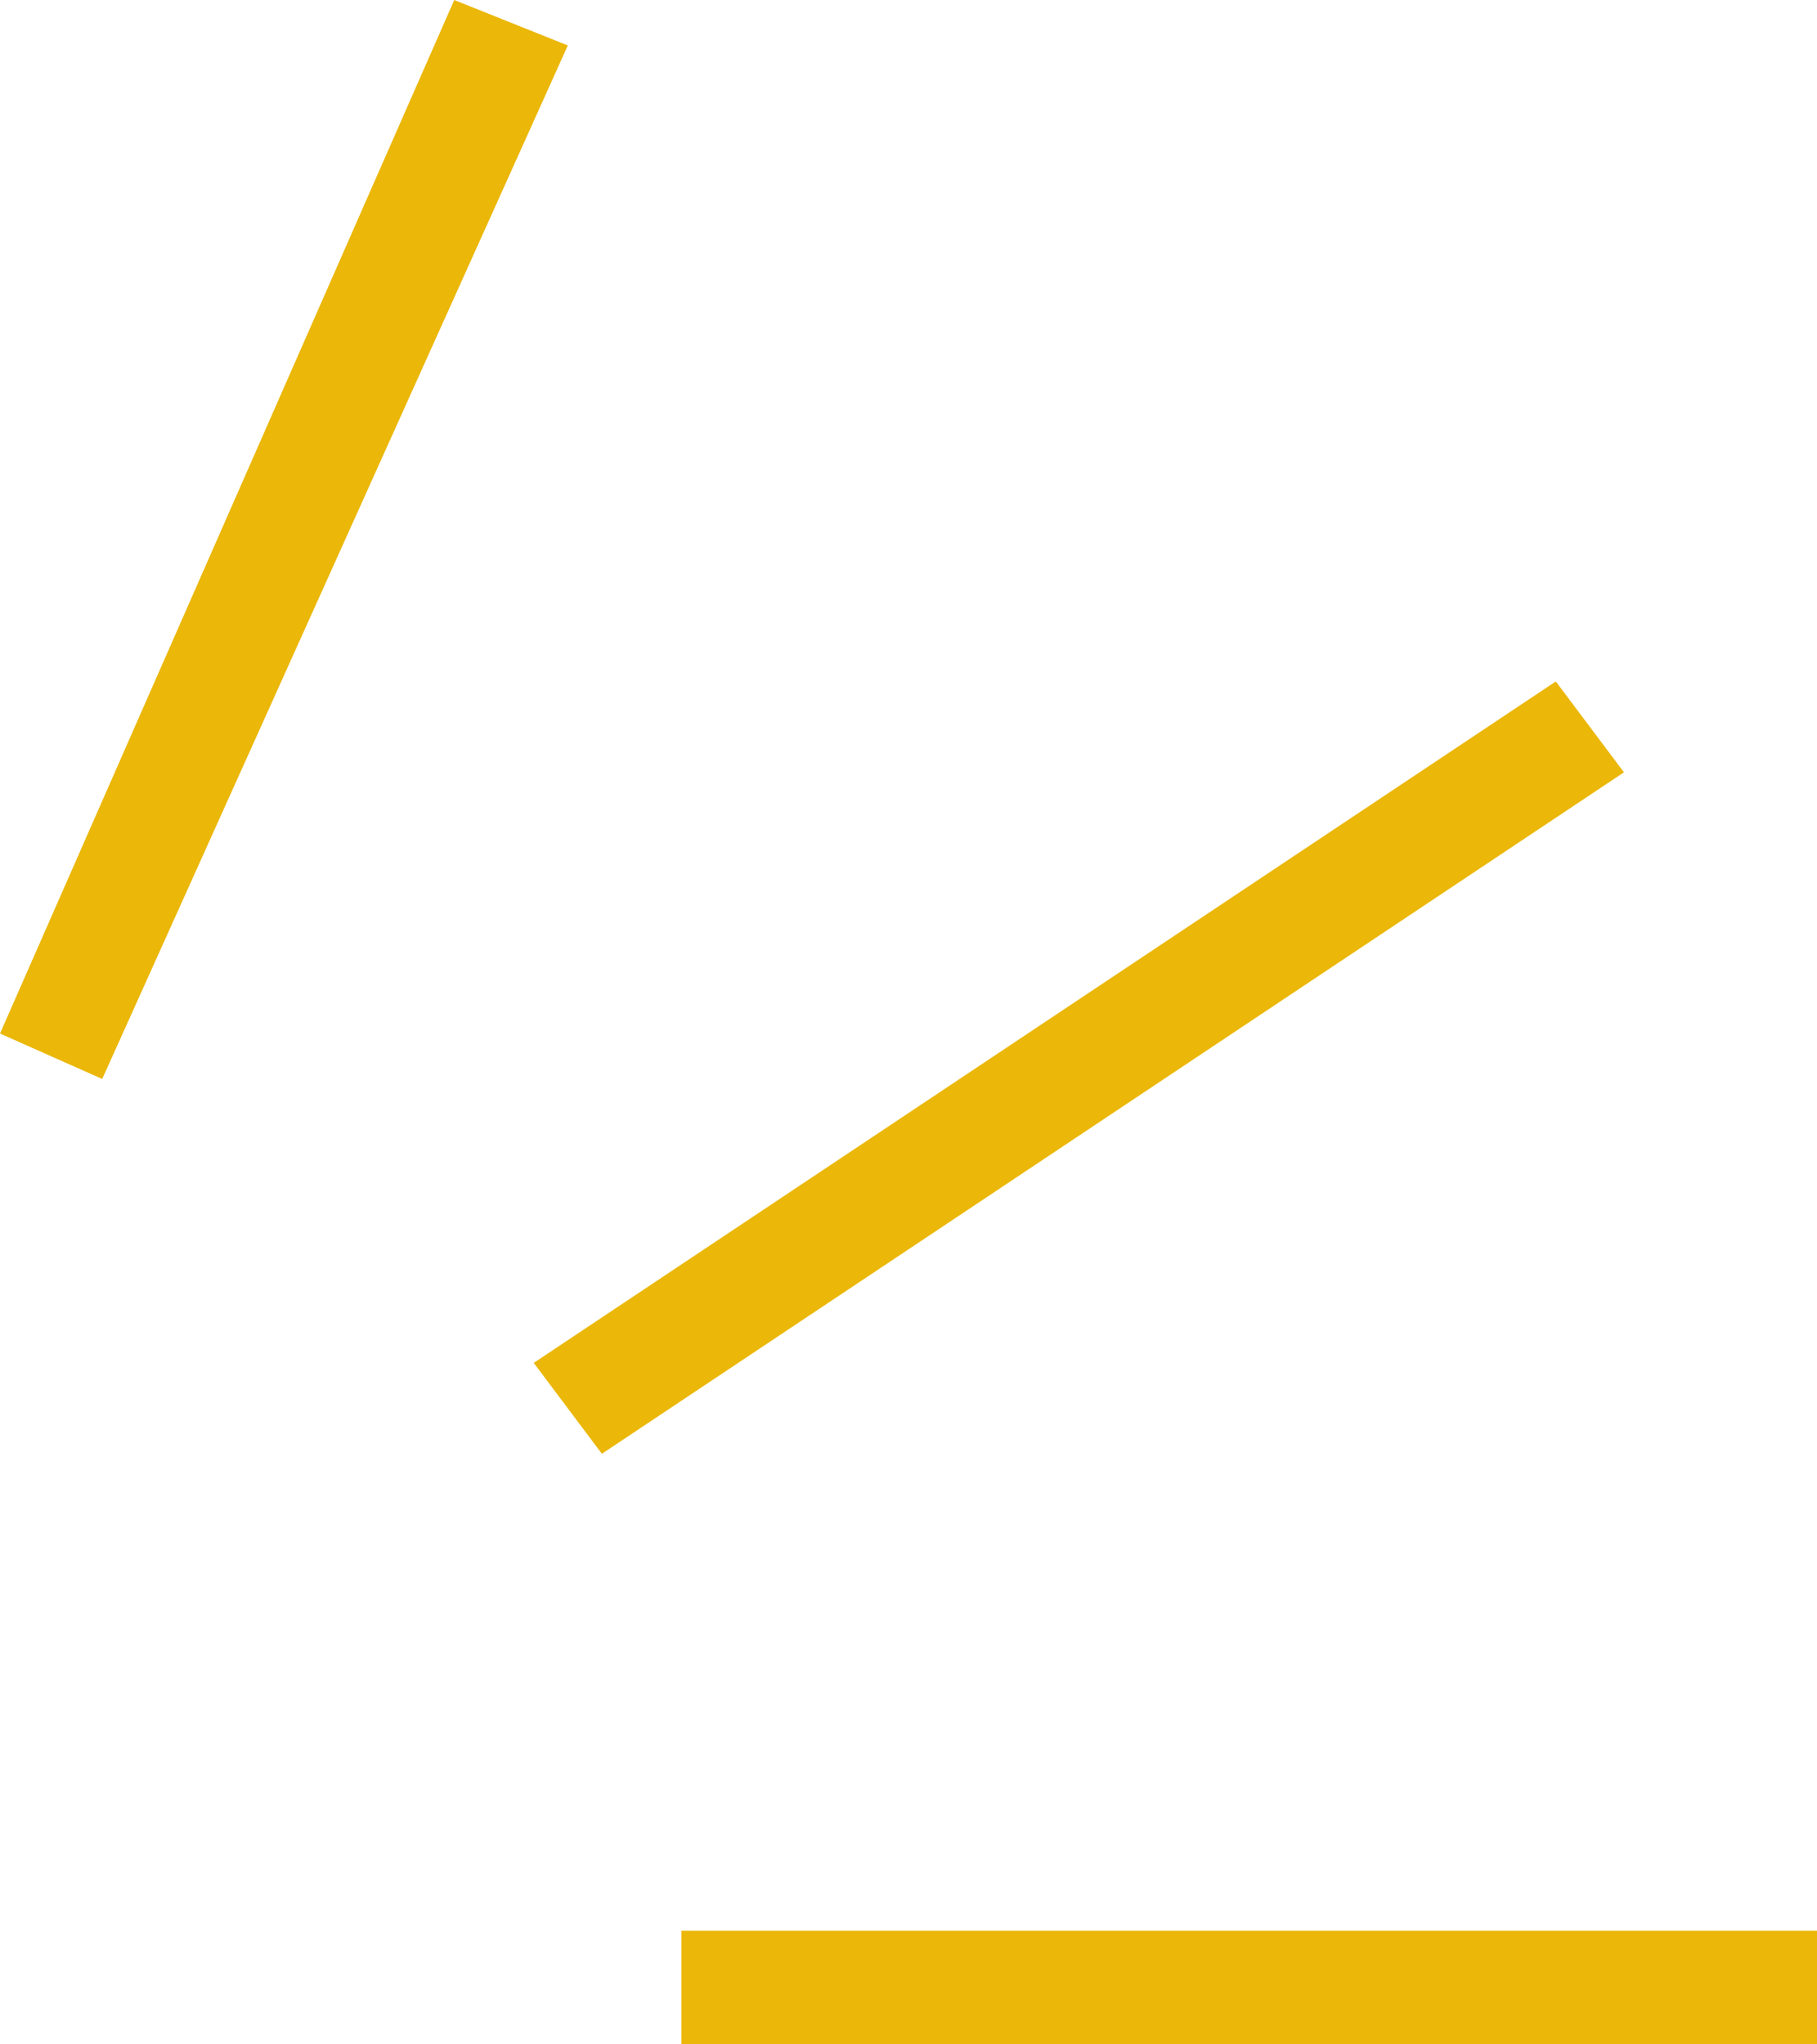<?xml version="1.0" encoding="utf-8"?>
<!-- Generator: Adobe Illustrator 26.5.0, SVG Export Plug-In . SVG Version: 6.00 Build 0)  -->
<svg version="1.1" id="レイヤー_1" xmlns="http://www.w3.org/2000/svg" xmlns:xlink="http://www.w3.org/1999/xlink" x="0px"
	 y="0px" viewBox="0 0 16 18" style="enable-background:new 0 0 16 18;" xml:space="preserve">
<style type="text/css">
	.st0{fill:#EBB708;}
</style>
<g id="line">
	<path id="line1" class="st0" d="M0.9,9.5L0,9.1L4,0L5,0.4L0.9,9.5z"/>
	<path id="line2" class="st0" d="M5.3,12.8l-0.6-0.8l9-6l0.6,0.8L5.3,12.8z"/>
	<path id="line3" class="st0" d="M6,18v-1l10,0v1L6,18z"/>
</g>
</svg>
